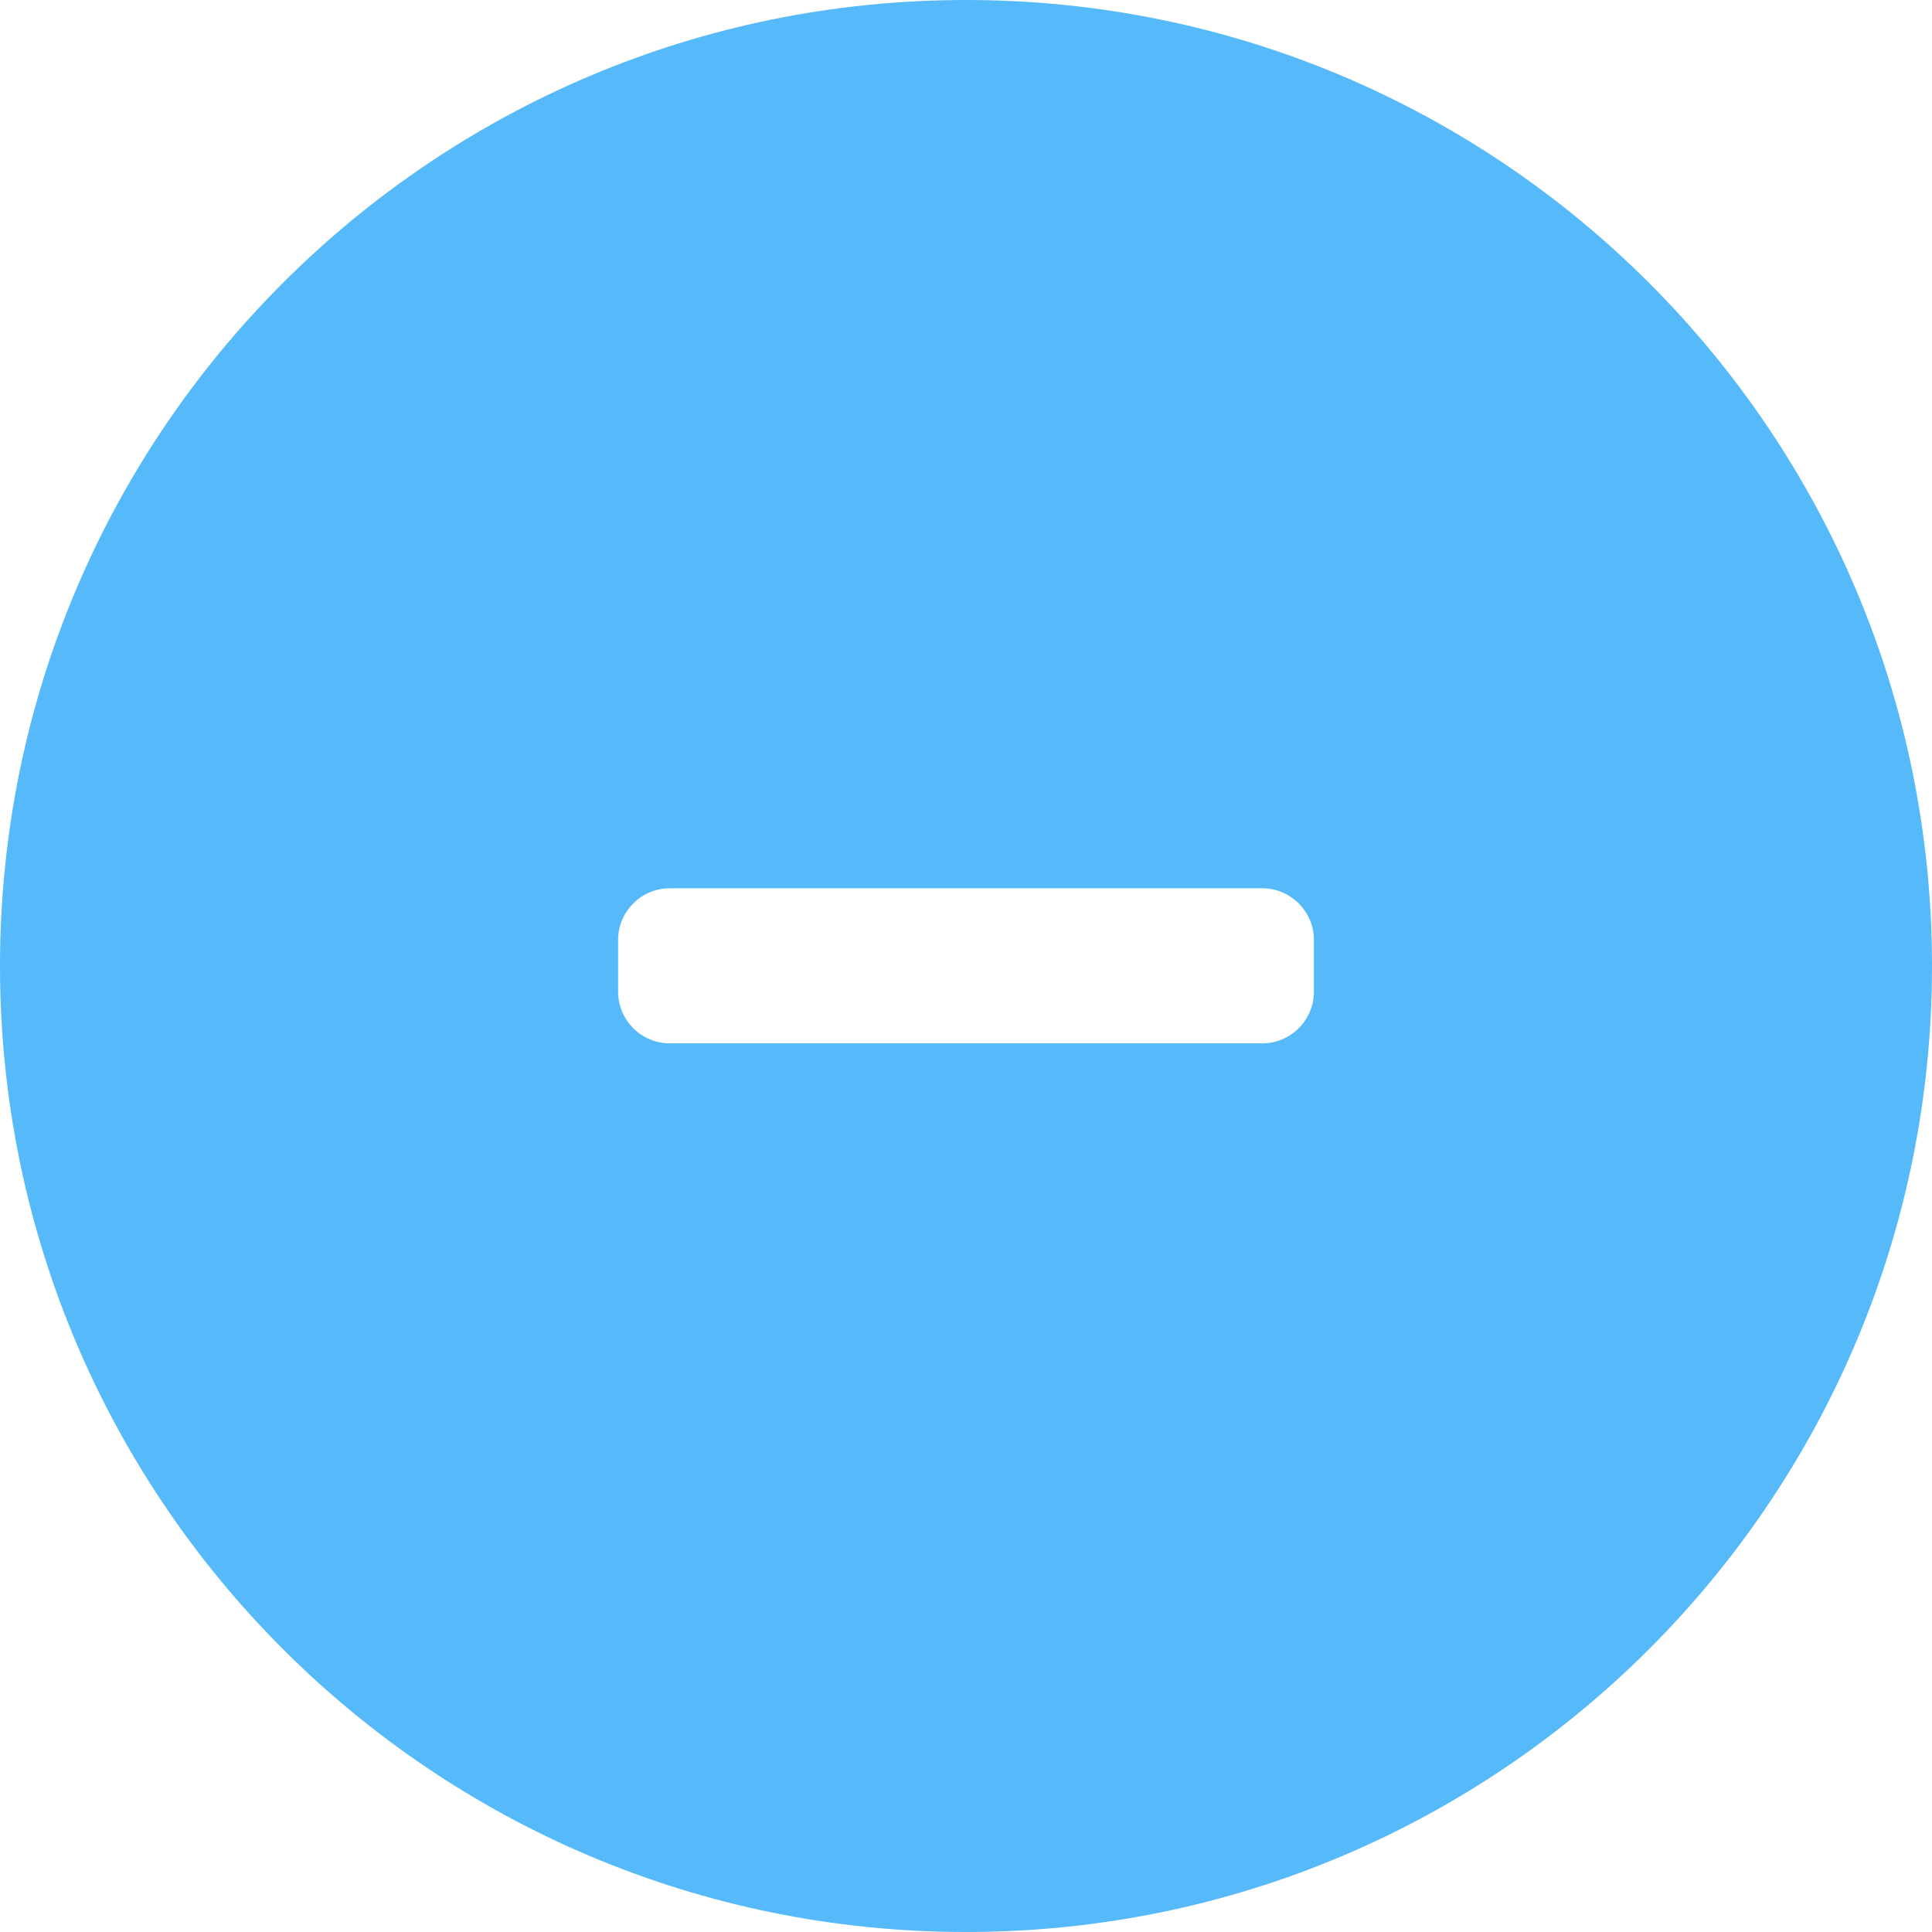 <svg enable-background="new 0 0 512 512" viewBox="0 0 512 512" xmlns="http://www.w3.org/2000/svg"><path clip-rule="evenodd" d="m256 0c-141.4 0-256 114.6-256 256s114.6 256 256 256 256-114.6 256-256-114.6-256-256-256zm92.2 262.8c0 7.5-6.1 13.7-13.7 13.7h-157c-7.5 0-13.7-6.1-13.7-13.7v-13.7c0-7.5 6.1-13.7 13.7-13.7h157c7.5 0 13.7 6.1 13.7 13.7z" fill="rgb(85, 185, 250)" fill-rule="evenodd"/></svg>